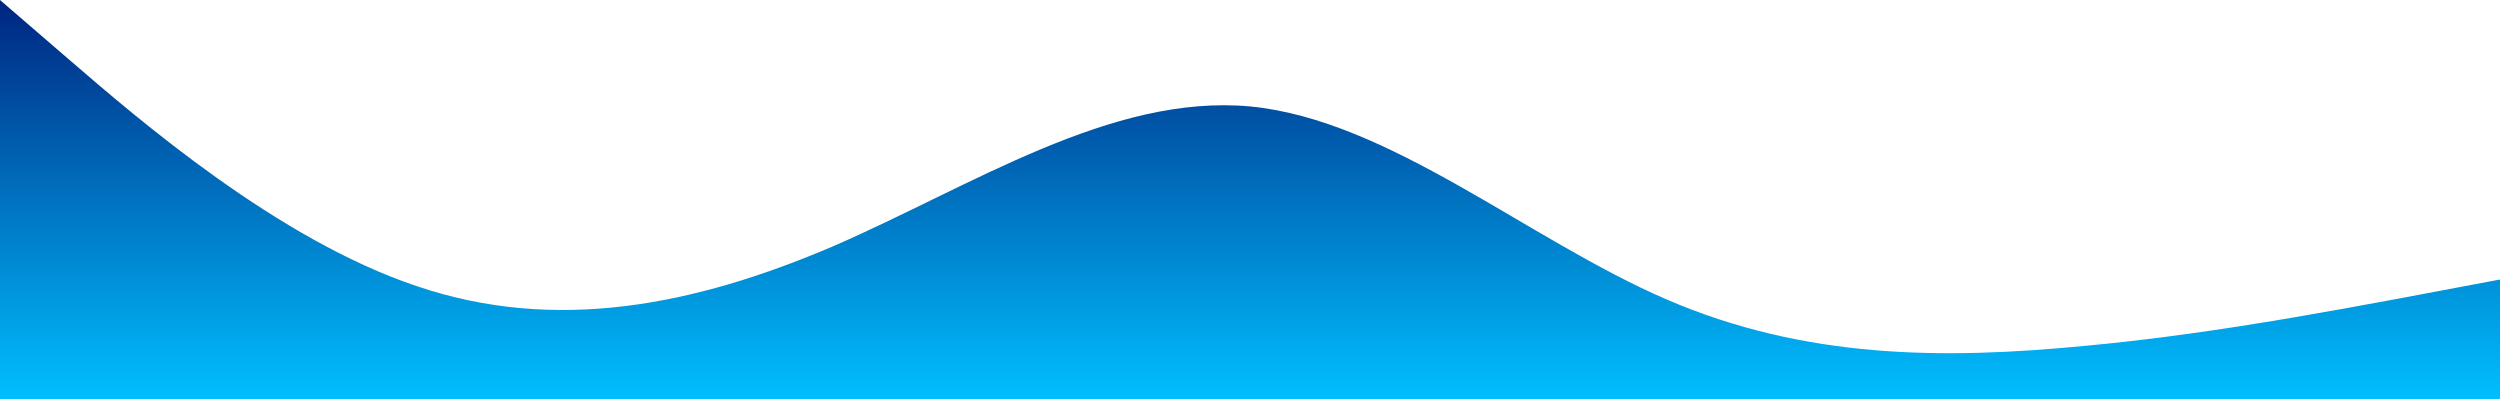 <?xml version="1.0" standalone="no"?>
<svg xmlns:xlink="http://www.w3.org/1999/xlink" id="wave" style="transform:rotate(180deg); transition: 0.3s" viewBox="0 0 1440 230" version="1.1" xmlns="http://www.w3.org/2000/svg"><defs><linearGradient id="sw-gradient-0" x1="0" x2="0" y1="1" y2="0"><stop stop-color="rgba(0, 191, 255, 1)" offset="0%"/><stop stop-color="rgba(0, 36.894, 127.82, 1)" offset="100%"/></linearGradient></defs><path style="transform:translate(0, 0px); opacity:1" fill="url(#sw-gradient-0)" d="M0,0L40,34.5C80,69,160,138,240,164.8C320,192,400,176,480,141.8C560,107,640,54,720,61.3C800,69,880,138,960,172.5C1040,207,1120,207,1200,199.3C1280,192,1360,176,1440,161C1520,146,1600,130,1680,130.3C1760,130,1840,146,1920,153.3C2000,161,2080,161,2160,157.2C2240,153,2320,146,2400,122.7C2480,100,2560,61,2640,49.8C2720,38,2800,54,2880,57.5C2960,61,3040,54,3120,76.7C3200,100,3280,153,3360,157.2C3440,161,3520,115,3600,103.5C3680,92,3760,115,3840,103.5C3920,92,4000,46,4080,30.7C4160,15,4240,31,4320,49.8C4400,69,4480,92,4560,95.8C4640,100,4720,84,4800,72.8C4880,61,4960,54,5040,49.8C5120,46,5200,46,5280,42.2C5360,38,5440,31,5520,42.2C5600,54,5680,84,5720,99.7L5760,115L5760,230L5720,230C5680,230,5600,230,5520,230C5440,230,5360,230,5280,230C5200,230,5120,230,5040,230C4960,230,4880,230,4800,230C4720,230,4640,230,4560,230C4480,230,4400,230,4320,230C4240,230,4160,230,4080,230C4000,230,3920,230,3840,230C3760,230,3680,230,3600,230C3520,230,3440,230,3360,230C3280,230,3200,230,3120,230C3040,230,2960,230,2880,230C2800,230,2720,230,2640,230C2560,230,2480,230,2400,230C2320,230,2240,230,2160,230C2080,230,2000,230,1920,230C1840,230,1760,230,1680,230C1600,230,1520,230,1440,230C1360,230,1280,230,1200,230C1120,230,1040,230,960,230C880,230,800,230,720,230C640,230,560,230,480,230C400,230,320,230,240,230C160,230,80,230,40,230L0,230Z"/></svg>